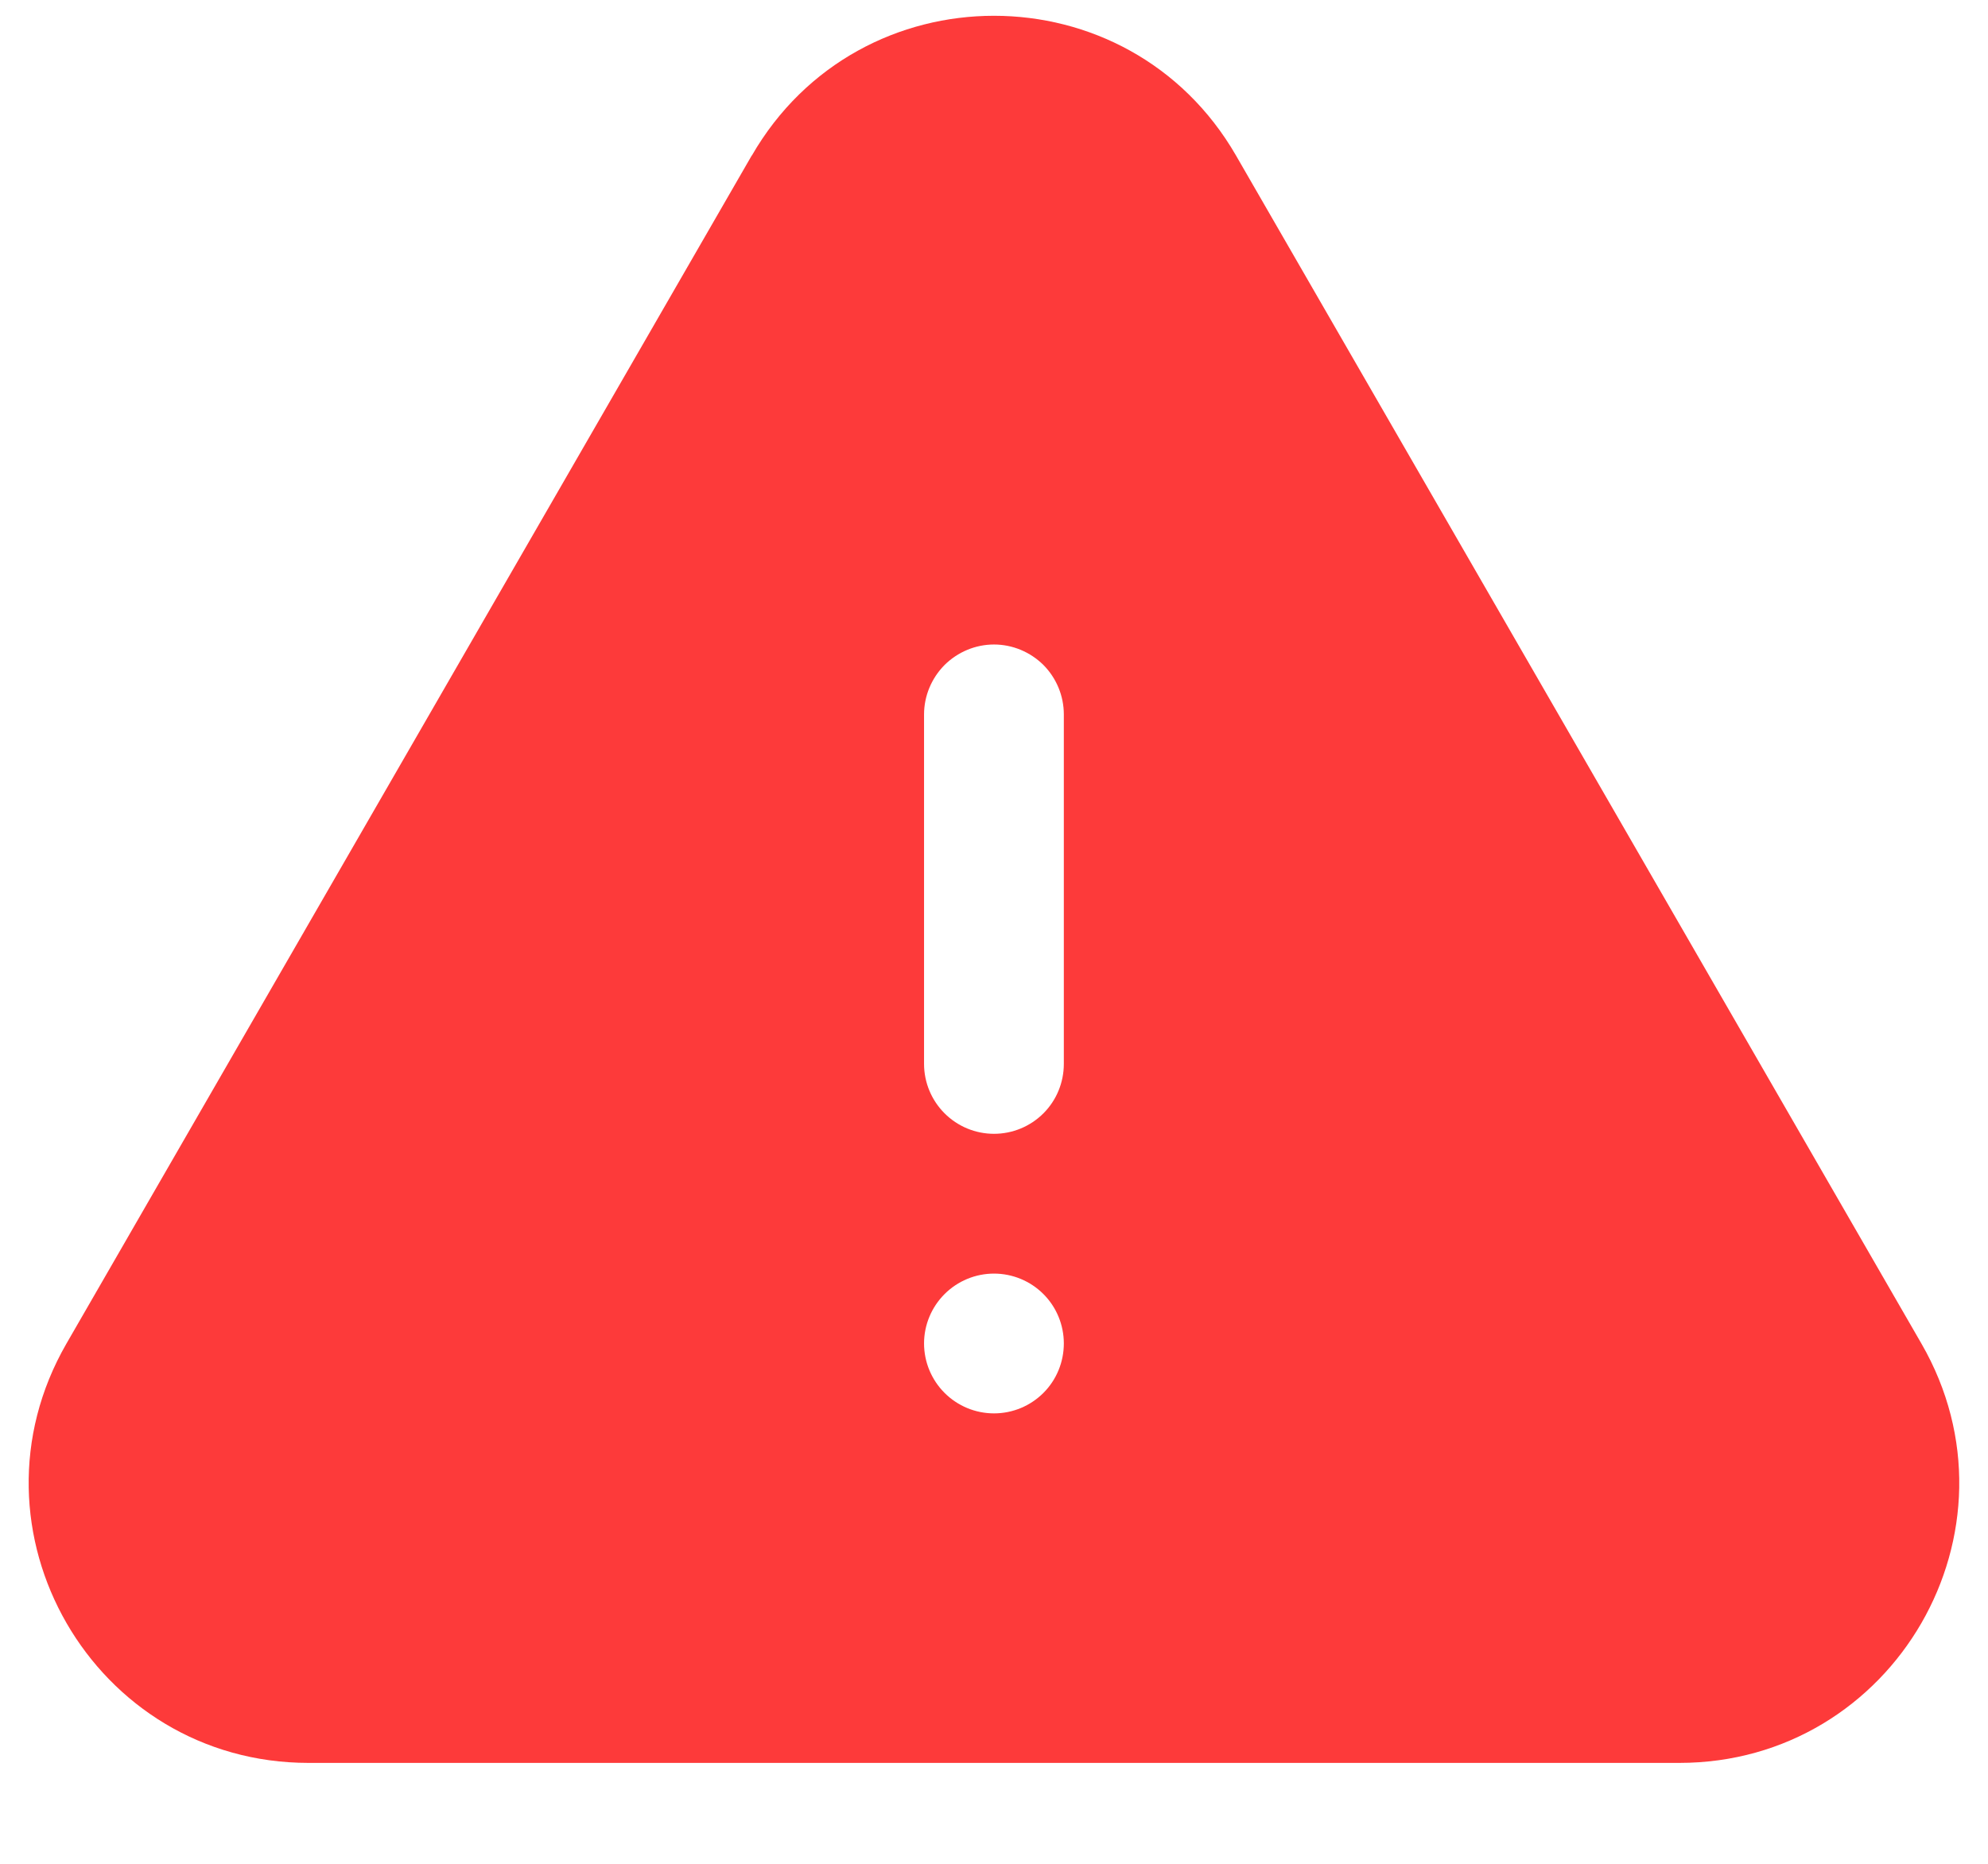 <svg width="16" height="15" viewBox="0 0 16 15" fill="none" xmlns="http://www.w3.org/2000/svg">
<path fill-rule="evenodd" clip-rule="evenodd" d="M6.051 1.252C6.917 -0.248 9.083 -0.248 9.948 1.252L15.464 10.813C16.33 12.313 15.247 14.188 13.515 14.188H2.484C0.752 14.188 -0.33 12.313 0.535 10.813L6.05 1.252H6.051ZM8 5.187C8.149 5.187 8.292 5.247 8.398 5.352C8.503 5.458 8.562 5.601 8.562 5.75V8.562C8.562 8.712 8.503 8.855 8.398 8.96C8.292 9.066 8.149 9.125 8 9.125C7.851 9.125 7.708 9.066 7.602 8.96C7.497 8.855 7.437 8.712 7.437 8.562V5.75C7.437 5.601 7.497 5.458 7.602 5.352C7.708 5.247 7.851 5.187 8 5.187ZM8 11.375C8.149 11.375 8.292 11.316 8.398 11.21C8.503 11.105 8.562 10.962 8.562 10.812C8.562 10.663 8.503 10.52 8.398 10.415C8.292 10.309 8.149 10.25 8 10.25C7.851 10.25 7.708 10.309 7.602 10.415C7.497 10.52 7.437 10.663 7.437 10.812C7.437 10.962 7.497 11.105 7.602 11.21C7.708 11.316 7.851 11.375 8 11.375Z" fill="#FD3A3A"/>
</svg>
